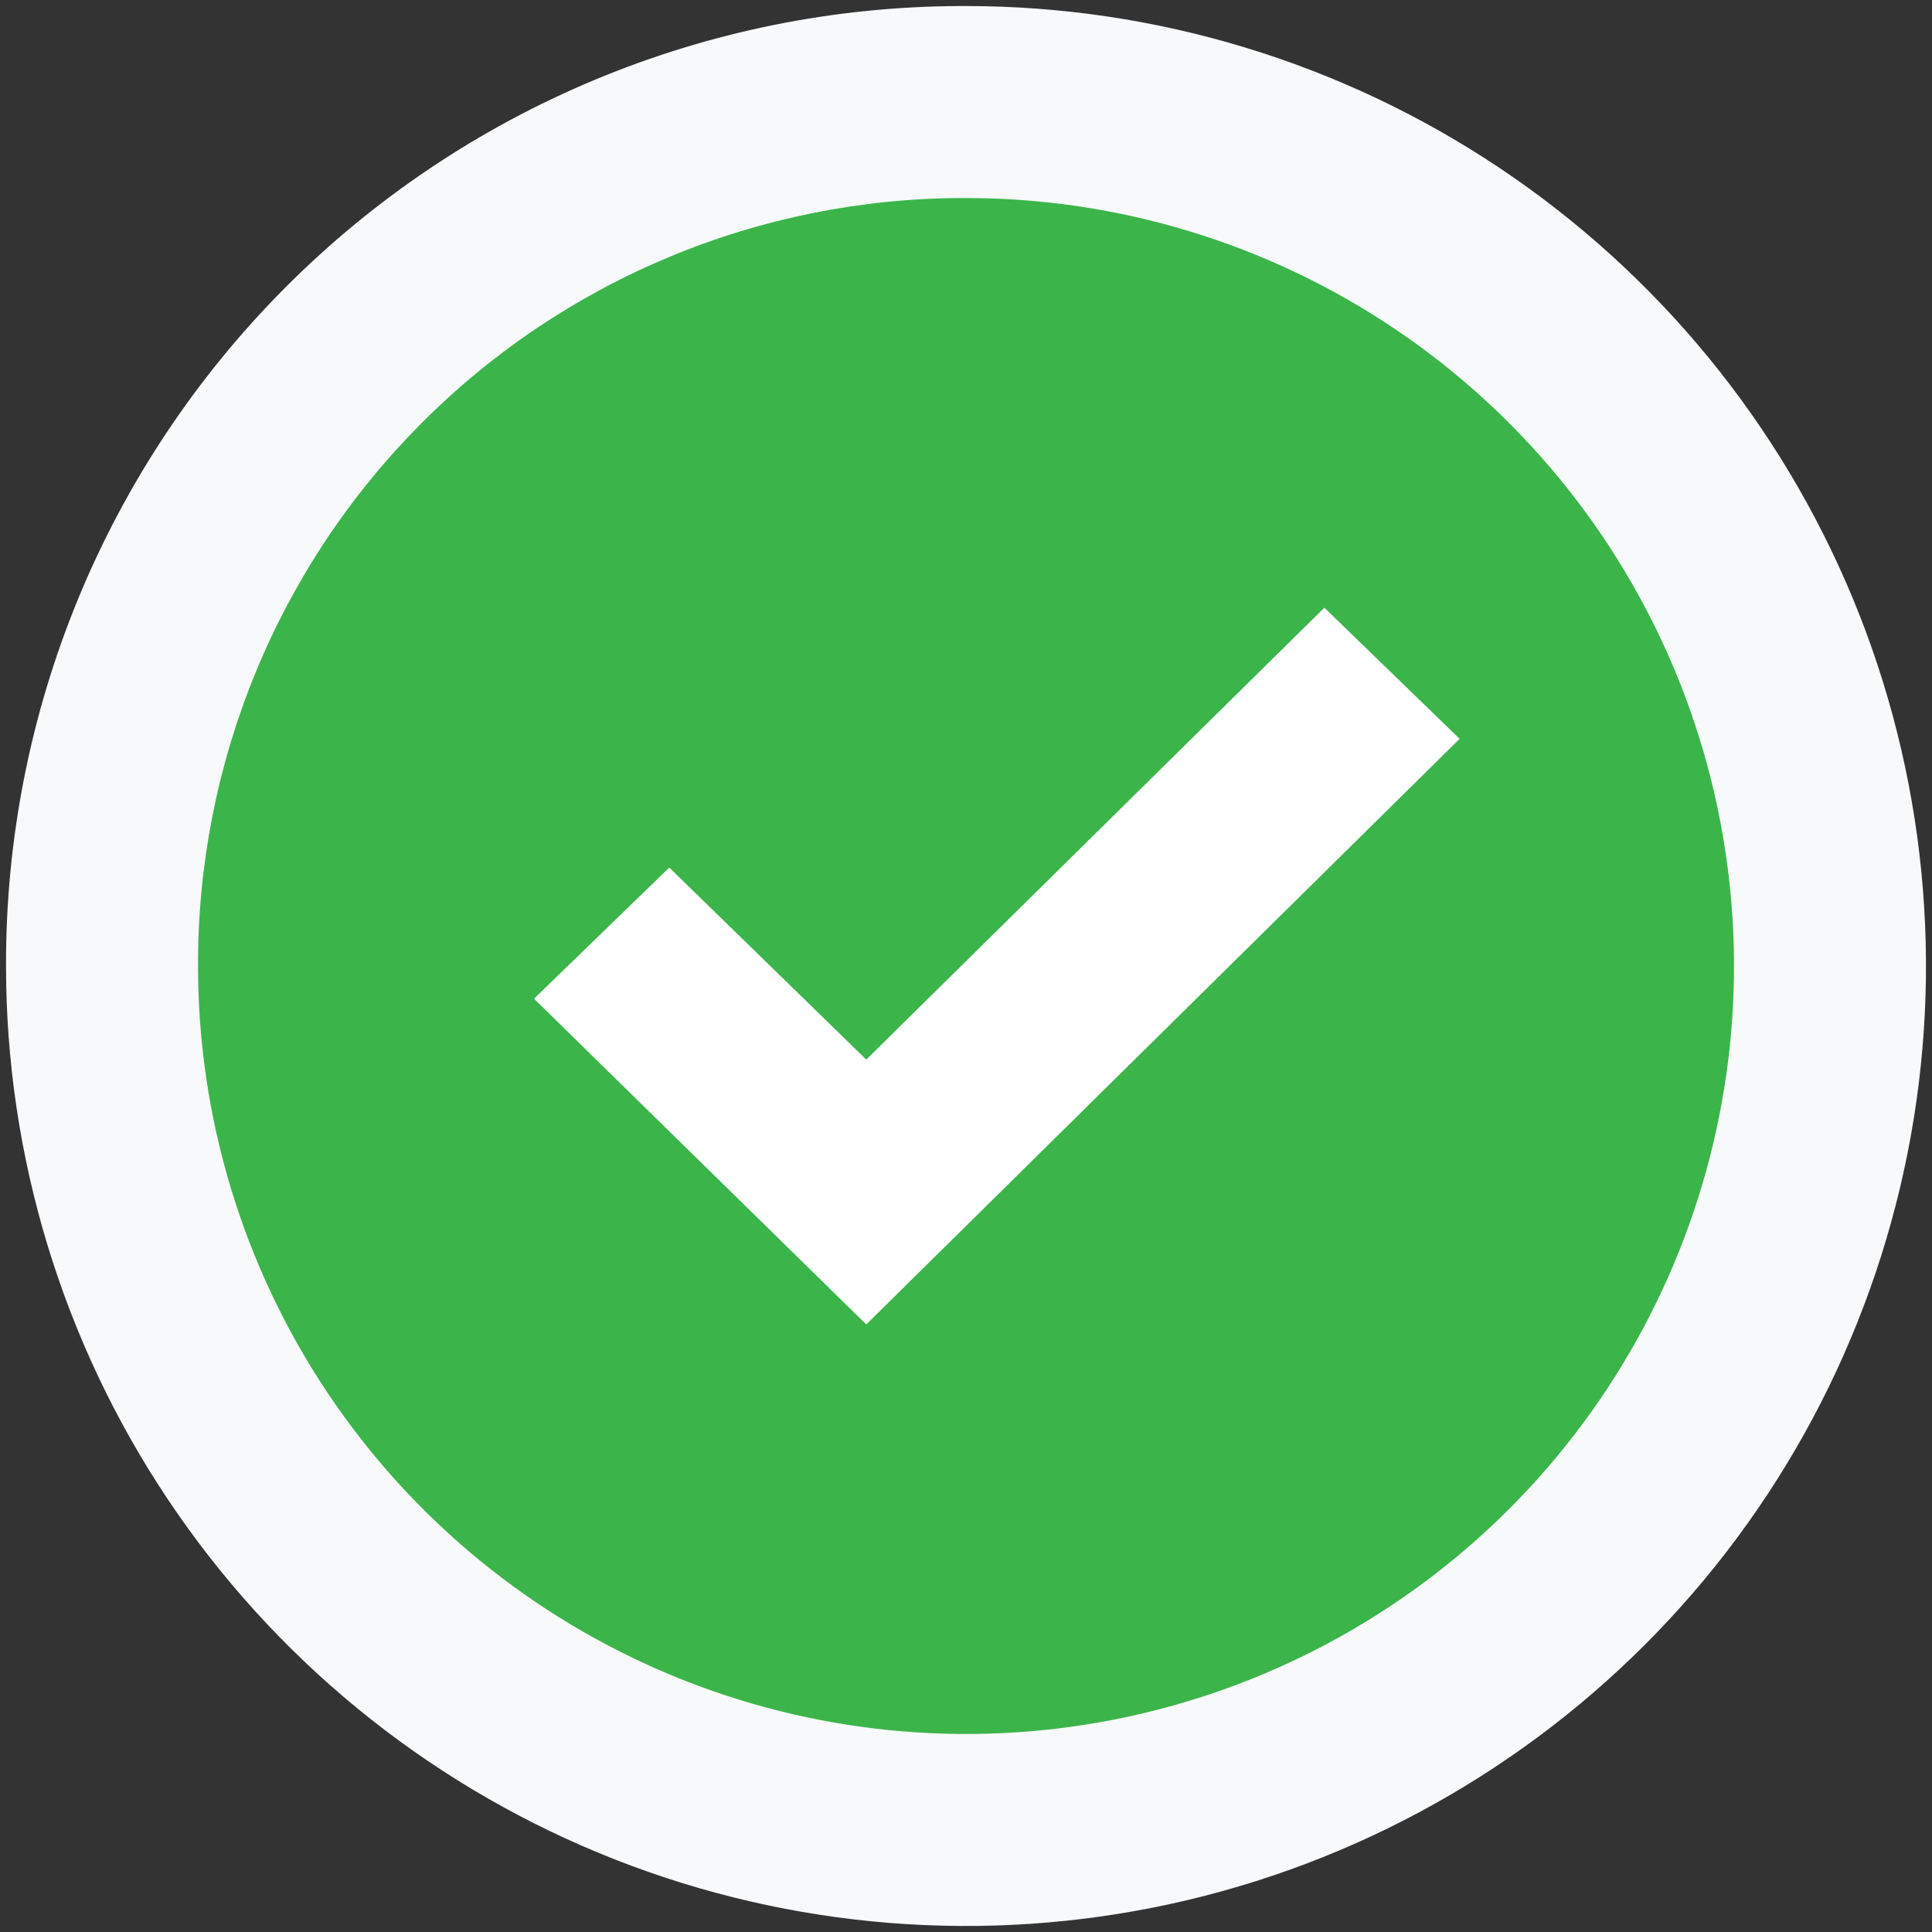 <svg width="187" height="187" viewBox="0 0 187 187" fill="none" xmlns="http://www.w3.org/2000/svg">
<rect x="0" y="0" width="187" height="187" fill="#333333" stroke="none"/>
<path d="M93.501 0.584C111.878 0.584 129.843 6.033 145.123 16.243C160.403 26.453 172.312 40.965 179.345 57.943C186.377 74.921 188.218 93.604 184.632 111.628C181.047 129.652 172.198 146.208 159.203 159.203C146.208 172.197 129.652 181.047 111.628 184.632C93.604 188.217 74.922 186.377 57.943 179.344C40.965 172.312 26.453 160.402 16.244 145.122C6.034 129.842 0.584 111.878 0.584 93.501C0.515 68.928 10.21 45.335 27.535 27.91C44.861 10.485 68.399 0.655 92.971 0.584L93.501 0.584Z" fill="#F7F9FA"/>
<path d="M93.502 19.168C108.203 19.168 122.575 23.527 134.799 31.695C147.023 39.863 156.551 51.472 162.177 65.055C167.803 78.638 169.275 93.584 166.407 108.003C163.538 122.422 156.459 135.667 146.063 146.063C135.668 156.459 122.423 163.538 108.003 166.406C93.584 169.275 78.638 167.802 65.055 162.176C51.473 156.55 39.864 147.023 31.696 134.799C23.528 122.575 19.168 108.203 19.168 93.501C19.14 83.768 21.029 74.124 24.728 65.121C28.427 56.117 33.863 47.931 40.726 41.028C47.589 34.126 55.744 28.642 64.726 24.892C73.708 21.141 83.341 19.196 93.074 19.168L93.502 19.168Z" fill="#3BB54A"/>
<path d="M141.278 71.513L83.846 128.192L51.688 96.665L64.779 83.973L83.846 102.556L128.186 58.82L141.278 71.513Z" fill="white"/>
</svg>
